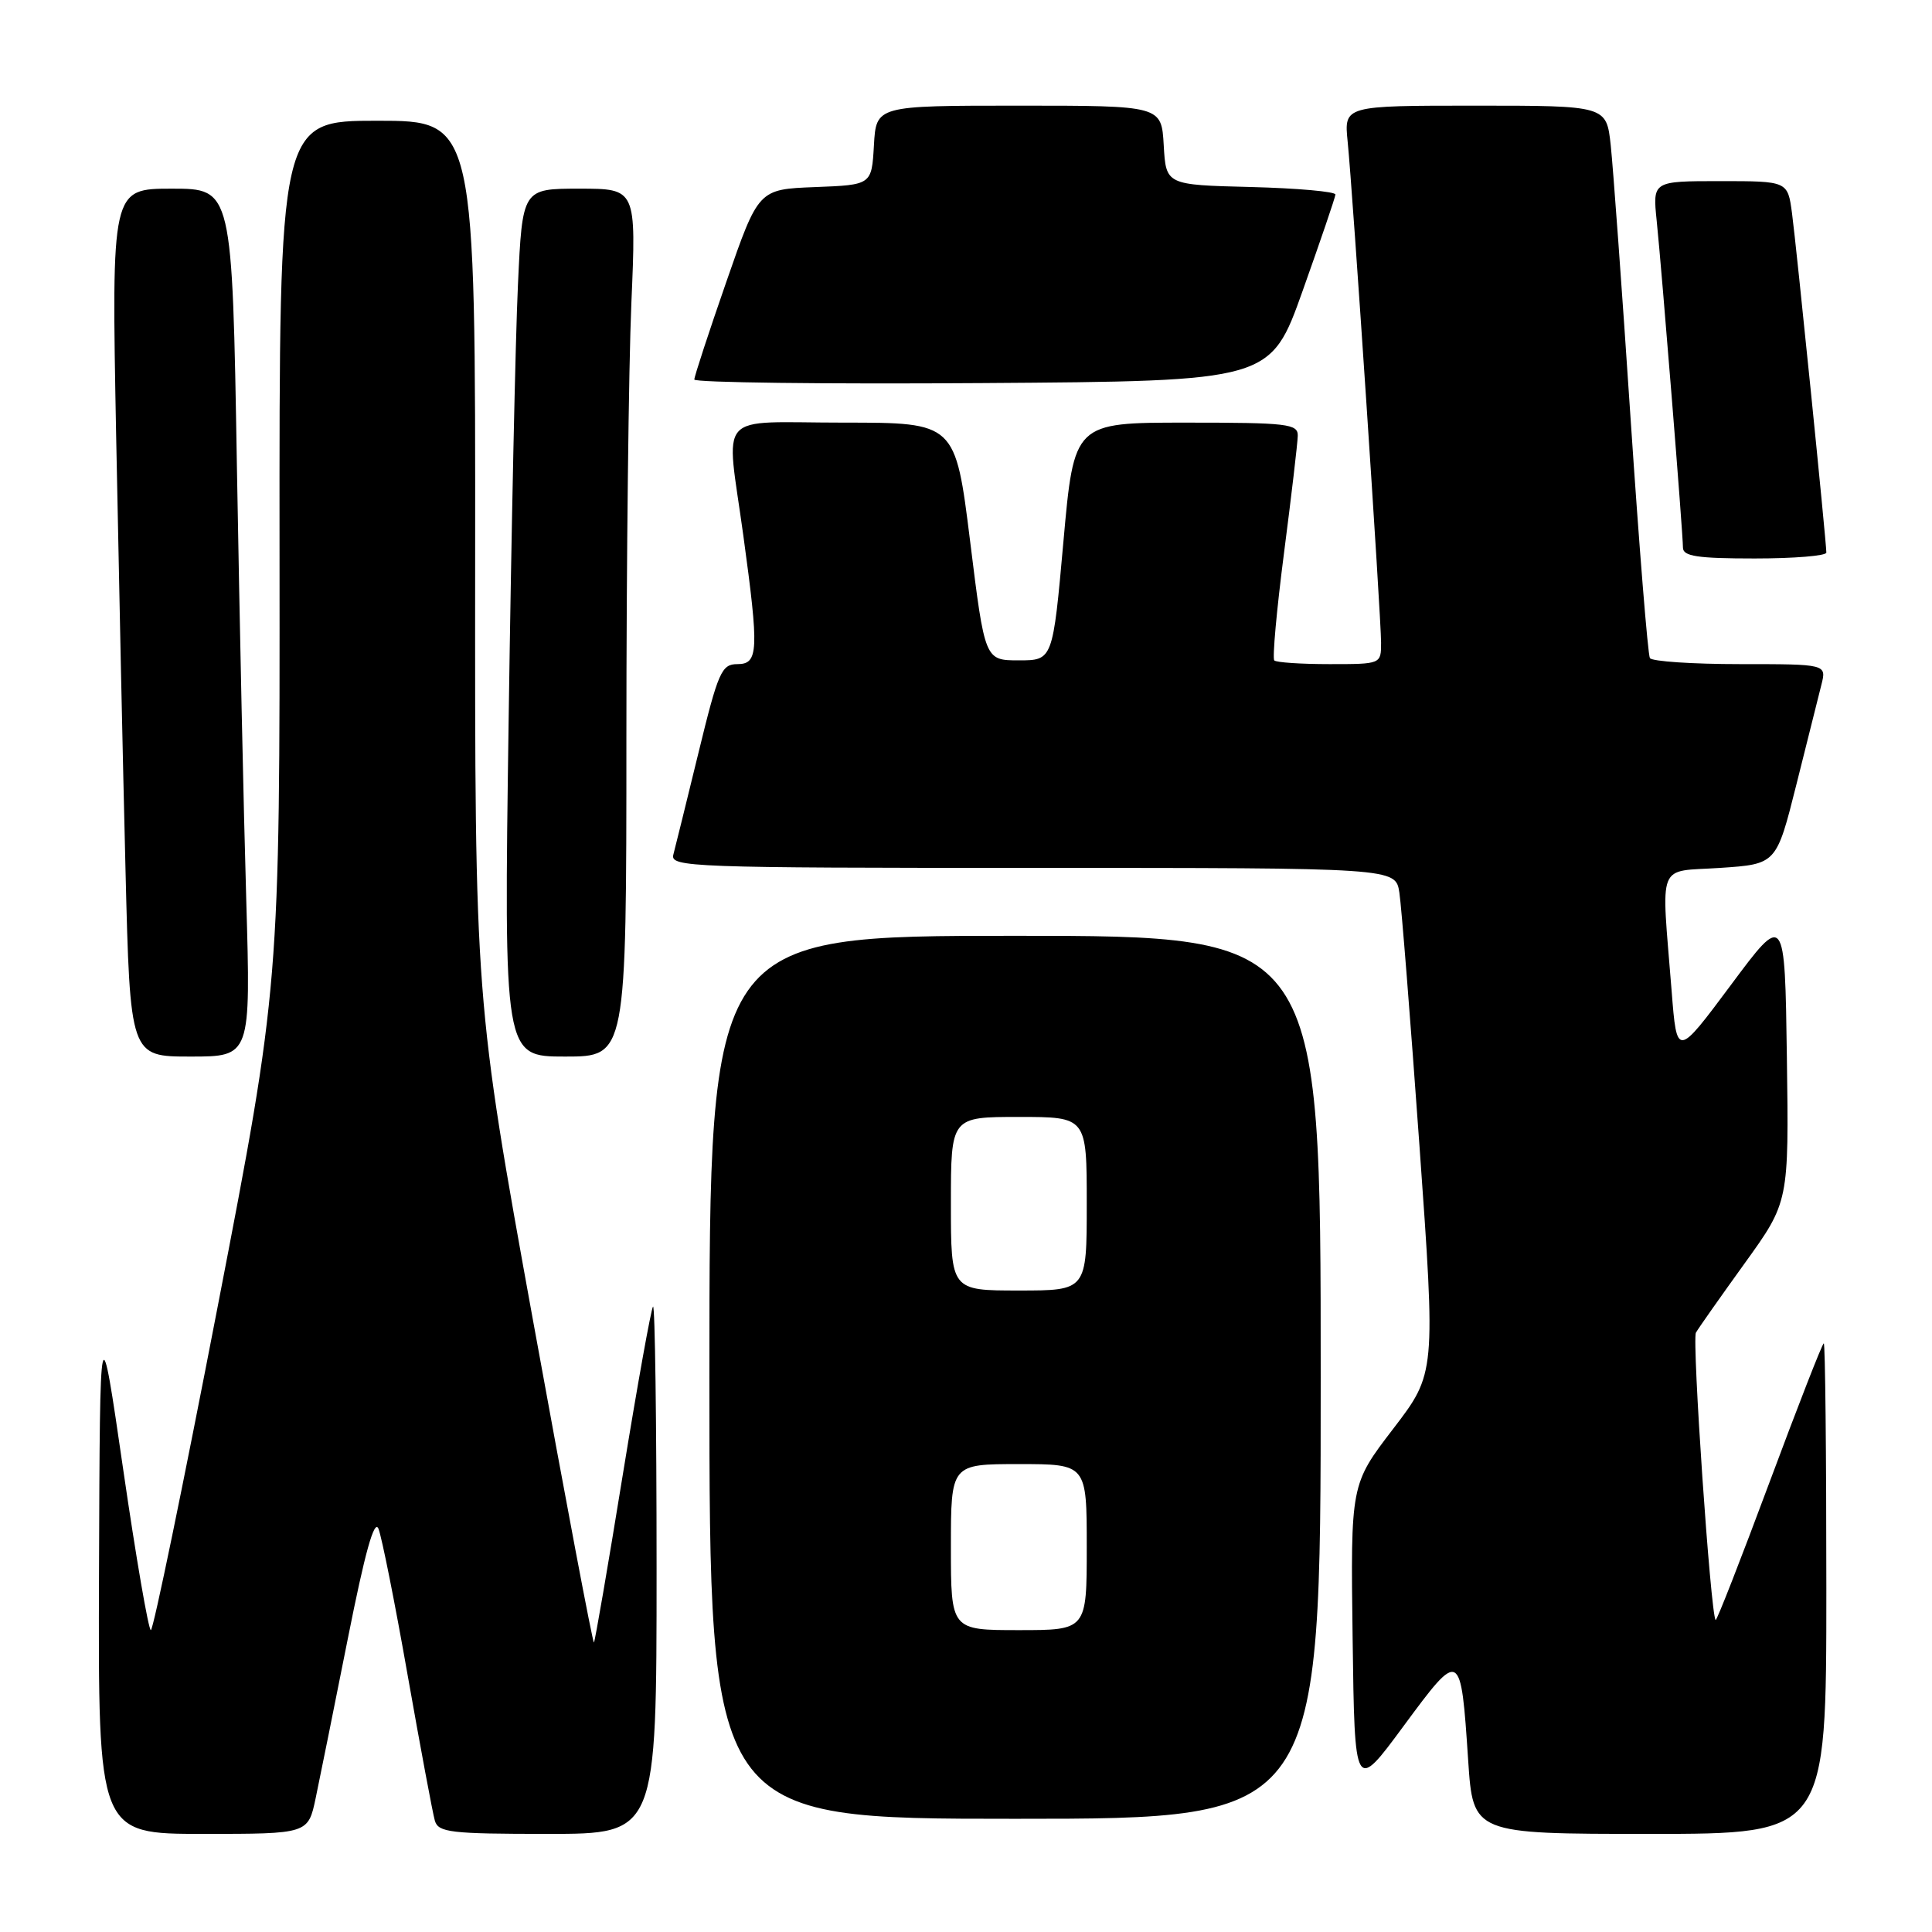 <?xml version="1.0" encoding="UTF-8" standalone="no"?>
<!DOCTYPE svg PUBLIC "-//W3C//DTD SVG 1.1//EN" "http://www.w3.org/Graphics/SVG/1.1/DTD/svg11.dtd" >
<svg xmlns="http://www.w3.org/2000/svg" xmlns:xlink="http://www.w3.org/1999/xlink" version="1.1" viewBox="0 0 256 256">
 <g >
 <path fill="currentColor"
d=" M 41.83 238.25 C 42.38 235.64 44.30 226.11 46.10 217.07 C 48.36 205.70 49.60 201.23 50.15 202.57 C 50.58 203.63 52.33 212.38 54.02 222.00 C 55.72 231.62 57.34 240.29 57.62 241.25 C 58.08 242.81 59.68 243.00 72.57 243.00 C 87.00 243.00 87.00 243.00 87.00 207.83 C 87.00 188.49 86.79 172.88 86.53 173.13 C 86.28 173.39 84.47 183.45 82.51 195.49 C 80.56 207.52 78.84 217.49 78.70 217.64 C 78.55 217.78 74.94 198.69 70.67 175.20 C 62.92 132.50 62.92 132.50 62.96 74.25 C 63.00 16.00 63.00 16.00 50.00 16.00 C 37.00 16.00 37.00 16.00 37.04 73.25 C 37.08 130.50 37.08 130.50 28.82 173.25 C 24.28 196.76 20.31 216.00 19.99 216.00 C 19.68 216.00 18.03 206.44 16.33 194.75 C 13.24 173.50 13.24 173.50 13.12 208.25 C 13.00 243.00 13.00 243.00 26.92 243.00 C 40.83 243.00 40.83 243.00 41.83 238.25 Z  M 242.00 210.50 C 242.00 192.62 241.85 178.00 241.66 178.00 C 241.47 178.00 238.23 186.31 234.45 196.46 C 230.67 206.61 227.47 214.80 227.33 214.66 C 226.67 214.00 224.17 177.52 224.72 176.58 C 225.06 175.98 227.97 171.85 231.19 167.38 C 237.04 159.26 237.04 159.26 236.77 140.08 C 236.50 120.91 236.50 120.91 229.35 130.52 C 222.19 140.13 222.19 140.13 221.50 131.31 C 220.12 113.84 219.43 115.57 227.94 115.00 C 235.38 114.50 235.38 114.50 238.02 104.00 C 239.47 98.22 240.96 92.26 241.34 90.75 C 242.04 88.00 242.04 88.00 230.58 88.00 C 224.28 88.00 218.90 87.64 218.62 87.20 C 218.35 86.76 217.20 72.48 216.06 55.45 C 214.93 38.43 213.74 22.14 213.43 19.25 C 212.86 14.00 212.86 14.00 195.48 14.00 C 178.09 14.00 178.09 14.00 178.57 18.75 C 179.25 25.45 183.00 81.73 183.00 85.16 C 183.00 88.00 183.00 88.00 176.17 88.00 C 172.41 88.00 169.11 87.78 168.85 87.51 C 168.58 87.25 169.16 80.83 170.14 73.26 C 171.12 65.69 171.94 58.71 171.96 57.75 C 172.00 56.16 170.64 56.00 157.16 56.00 C 142.32 56.00 142.32 56.00 140.91 71.75 C 139.50 87.50 139.50 87.50 135.00 87.50 C 130.50 87.50 130.50 87.50 128.55 71.75 C 126.59 56.00 126.59 56.00 111.80 56.00 C 94.58 56.00 96.20 54.17 98.50 71.00 C 100.59 86.25 100.50 88.00 97.71 88.00 C 95.61 88.00 95.17 89.00 92.55 99.75 C 90.97 106.21 89.48 112.29 89.22 113.25 C 88.79 114.90 91.55 115.00 136.84 115.00 C 184.91 115.00 184.91 115.00 185.42 118.25 C 185.70 120.04 186.89 135.11 188.08 151.73 C 190.24 181.97 190.24 181.97 184.60 189.33 C 178.96 196.69 178.96 196.69 179.23 217.10 C 179.50 237.50 179.50 237.50 185.99 228.70 C 193.53 218.49 193.56 218.50 194.54 233.25 C 195.19 243.00 195.19 243.00 218.59 243.00 C 242.00 243.00 242.00 243.00 242.00 210.50 Z  M 175.00 182.50 C 175.00 124.00 175.00 124.00 134.50 124.00 C 94.00 124.00 94.00 124.00 94.00 182.50 C 94.00 241.00 94.00 241.00 134.50 241.00 C 175.00 241.00 175.00 241.00 175.00 182.50 Z  M 32.63 119.25 C 32.29 107.84 31.74 81.96 31.39 61.75 C 30.77 25.00 30.77 25.00 22.77 25.00 C 14.77 25.00 14.77 25.00 15.39 57.75 C 15.74 75.76 16.29 101.64 16.63 115.25 C 17.24 140.00 17.24 140.00 25.23 140.00 C 33.23 140.00 33.23 140.00 32.63 119.25 Z  M 83.00 97.66 C 83.00 74.37 83.30 48.50 83.66 40.16 C 84.31 25.00 84.31 25.00 76.77 25.00 C 69.22 25.00 69.22 25.00 68.63 37.75 C 68.30 44.76 67.75 70.64 67.40 95.25 C 66.76 140.00 66.76 140.00 74.88 140.00 C 83.00 140.00 83.00 140.00 83.00 97.66 Z  M 242.00 73.22 C 242.00 71.79 238.03 32.57 237.45 28.25 C 236.88 24.00 236.88 24.00 227.93 24.00 C 218.98 24.00 218.98 24.00 219.52 29.25 C 220.21 35.96 223.00 70.66 223.00 72.56 C 223.00 73.71 224.90 74.00 232.50 74.00 C 237.72 74.00 242.00 73.65 242.00 73.22 Z  M 172.62 38.50 C 174.97 31.90 176.92 26.18 176.95 25.78 C 176.98 25.39 171.94 24.94 165.75 24.78 C 154.50 24.50 154.50 24.50 154.20 19.25 C 153.90 14.00 153.90 14.00 135.00 14.00 C 116.10 14.00 116.10 14.00 115.80 19.25 C 115.50 24.50 115.50 24.50 108.00 24.79 C 100.50 25.08 100.50 25.08 96.25 37.32 C 93.91 44.05 92.00 49.89 92.00 50.29 C 92.00 50.69 109.18 50.91 130.17 50.76 C 168.35 50.50 168.35 50.50 172.62 38.50 Z  M 126.00 205.00 C 126.00 194.00 126.00 194.00 135.00 194.00 C 144.00 194.00 144.00 194.00 144.00 205.00 C 144.00 216.00 144.00 216.00 135.00 216.00 C 126.00 216.00 126.00 216.00 126.00 205.00 Z  M 126.00 159.50 C 126.00 148.00 126.00 148.00 135.00 148.00 C 144.00 148.00 144.00 148.00 144.00 159.50 C 144.00 171.00 144.00 171.00 135.00 171.00 C 126.00 171.00 126.00 171.00 126.00 159.50 Z "/>
</g>
</svg>